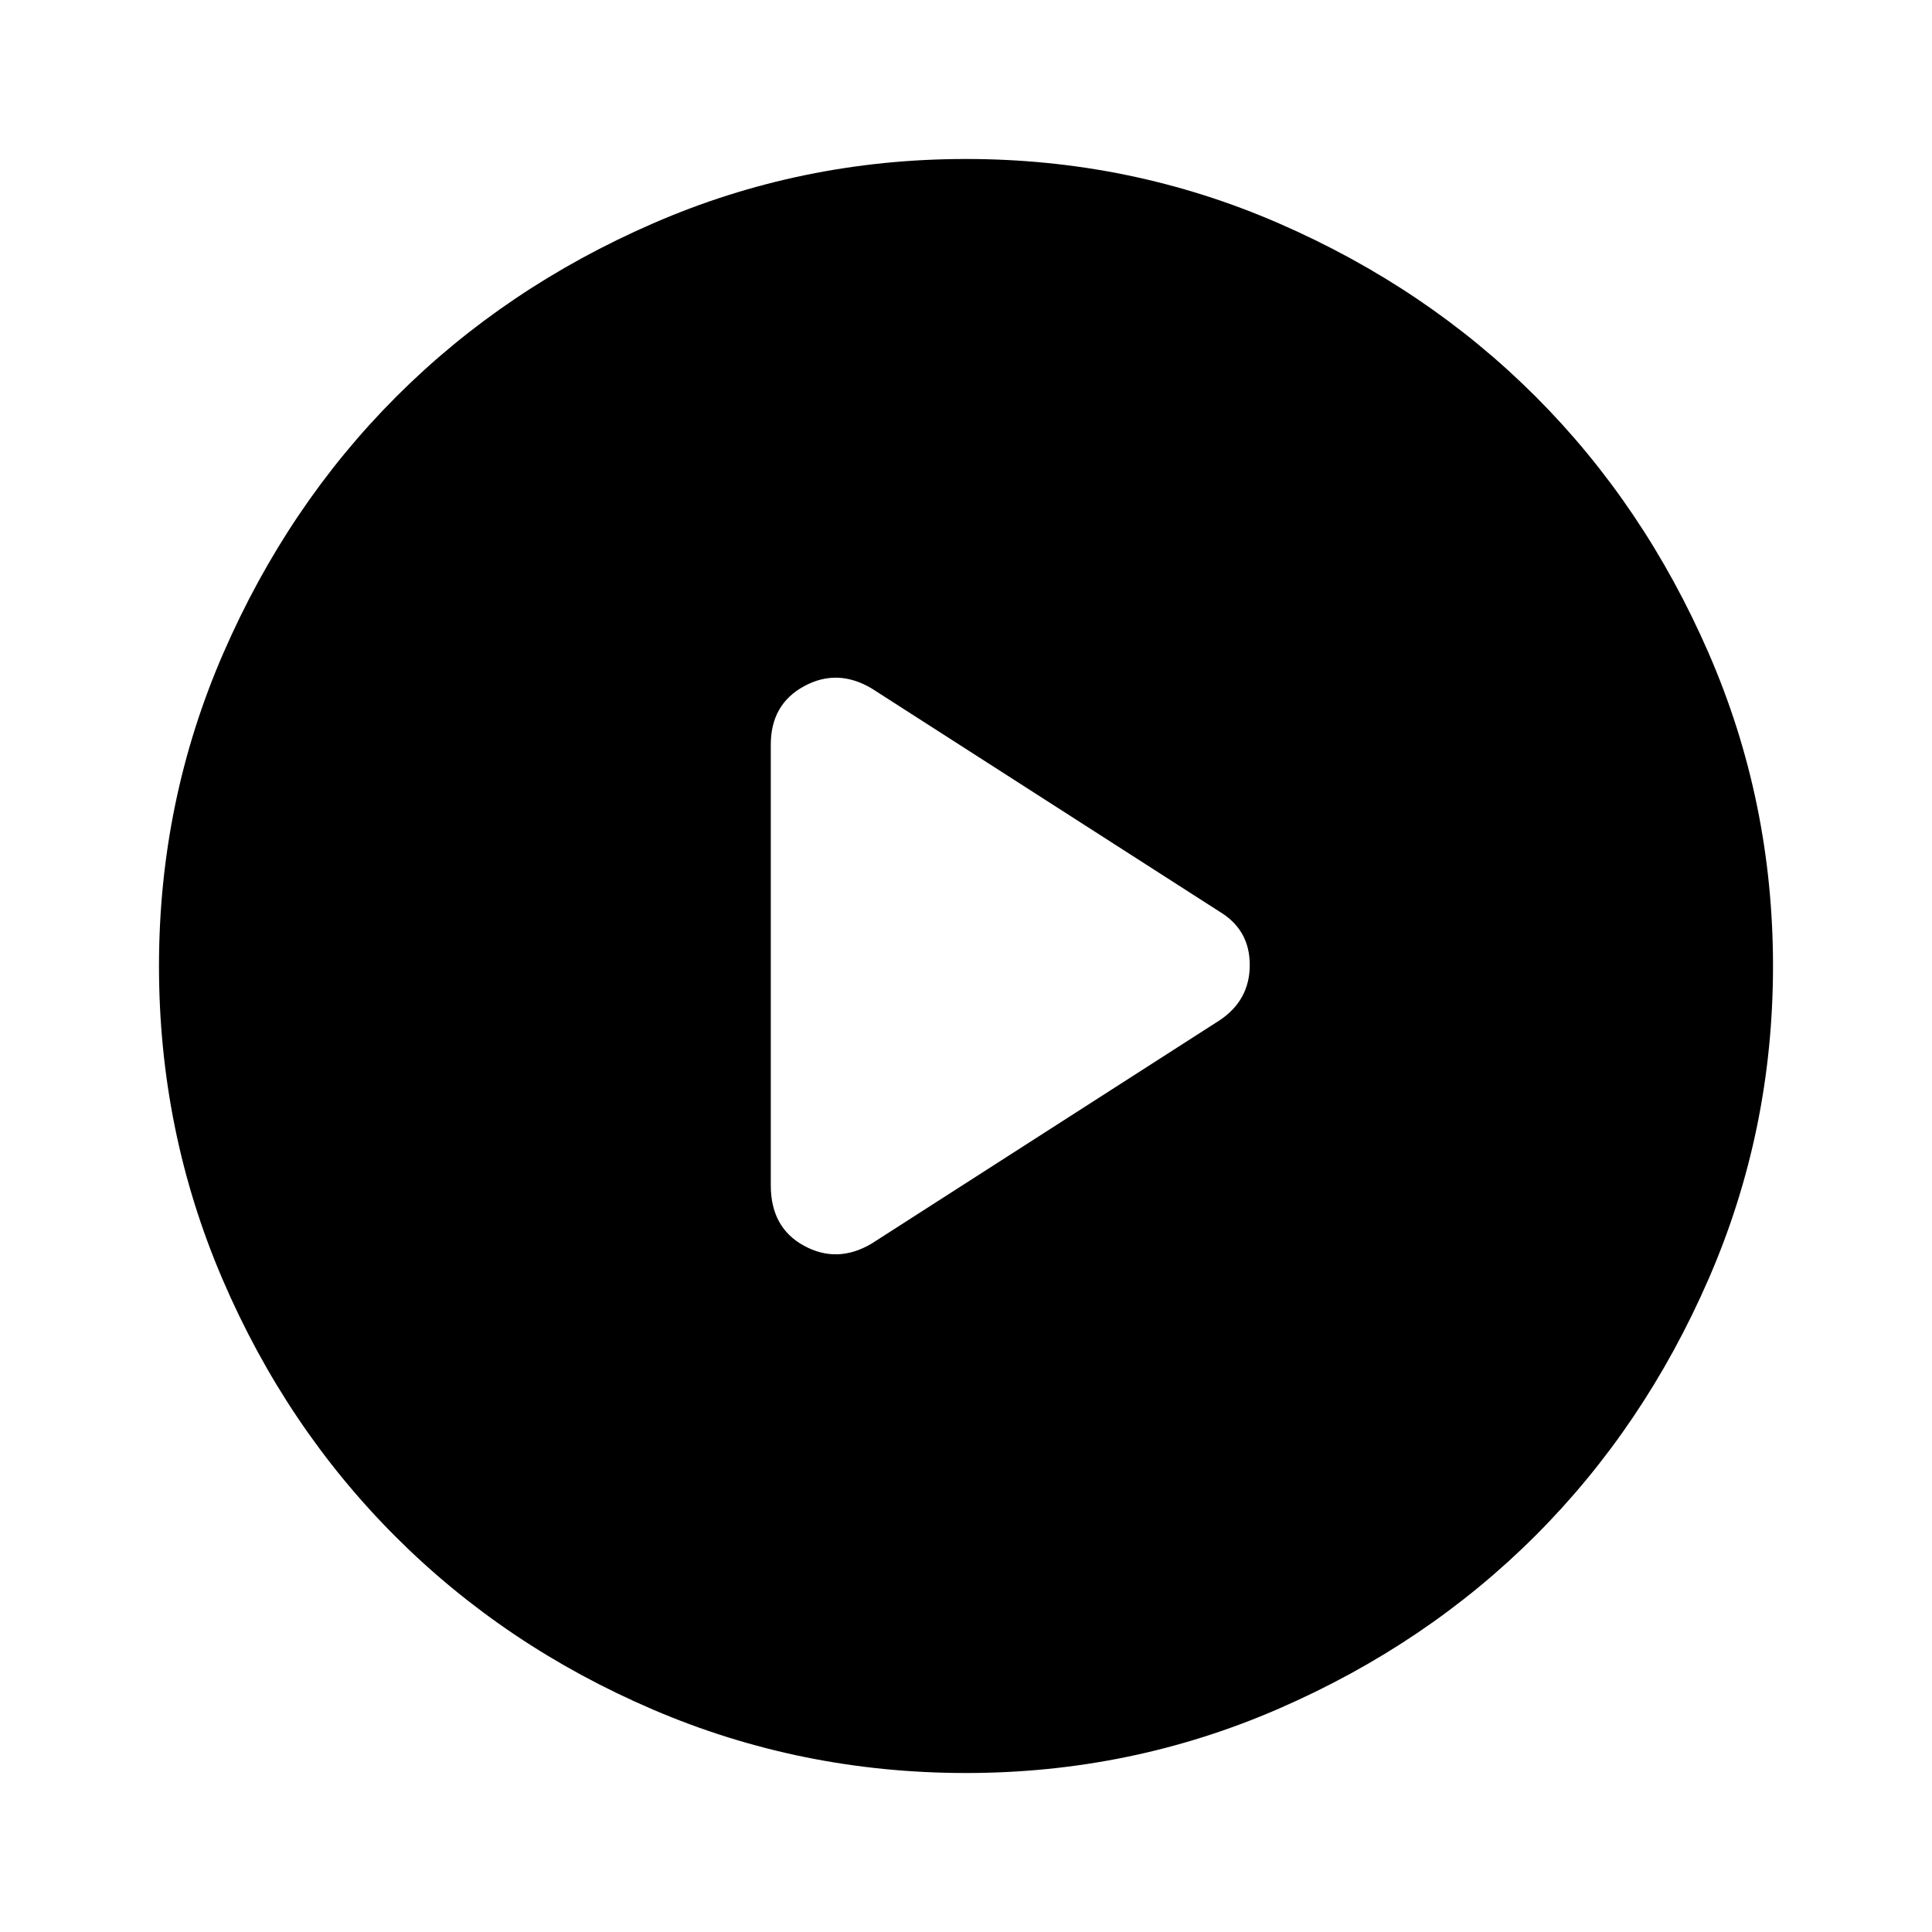 <svg xmlns="http://www.w3.org/2000/svg" height="48" width="48"><path d="M19.15 18.5v10.95q0 1.05.825 1.5.825.45 1.675-.05l8.65-5.55q.75-.5.75-1.375t-.75-1.325l-8.65-5.55q-.85-.5-1.675-.05-.825.45-.825 1.45ZM24 44.05q-4.1 0-7.775-1.575-3.675-1.575-6.4-4.3-2.725-2.725-4.3-6.4Q3.95 28.1 3.95 24q0-4.1 1.6-7.775 1.6-3.675 4.3-6.375 2.7-2.7 6.375-4.3Q19.9 3.95 24 3.95q4.1 0 7.775 1.6 3.675 1.6 6.375 4.3 2.7 2.7 4.3 6.375 1.6 3.675 1.6 7.775 0 4.1-1.6 7.775-1.6 3.675-4.3 6.375-2.7 2.7-6.375 4.3-3.675 1.6-7.775 1.6Z"/></svg>